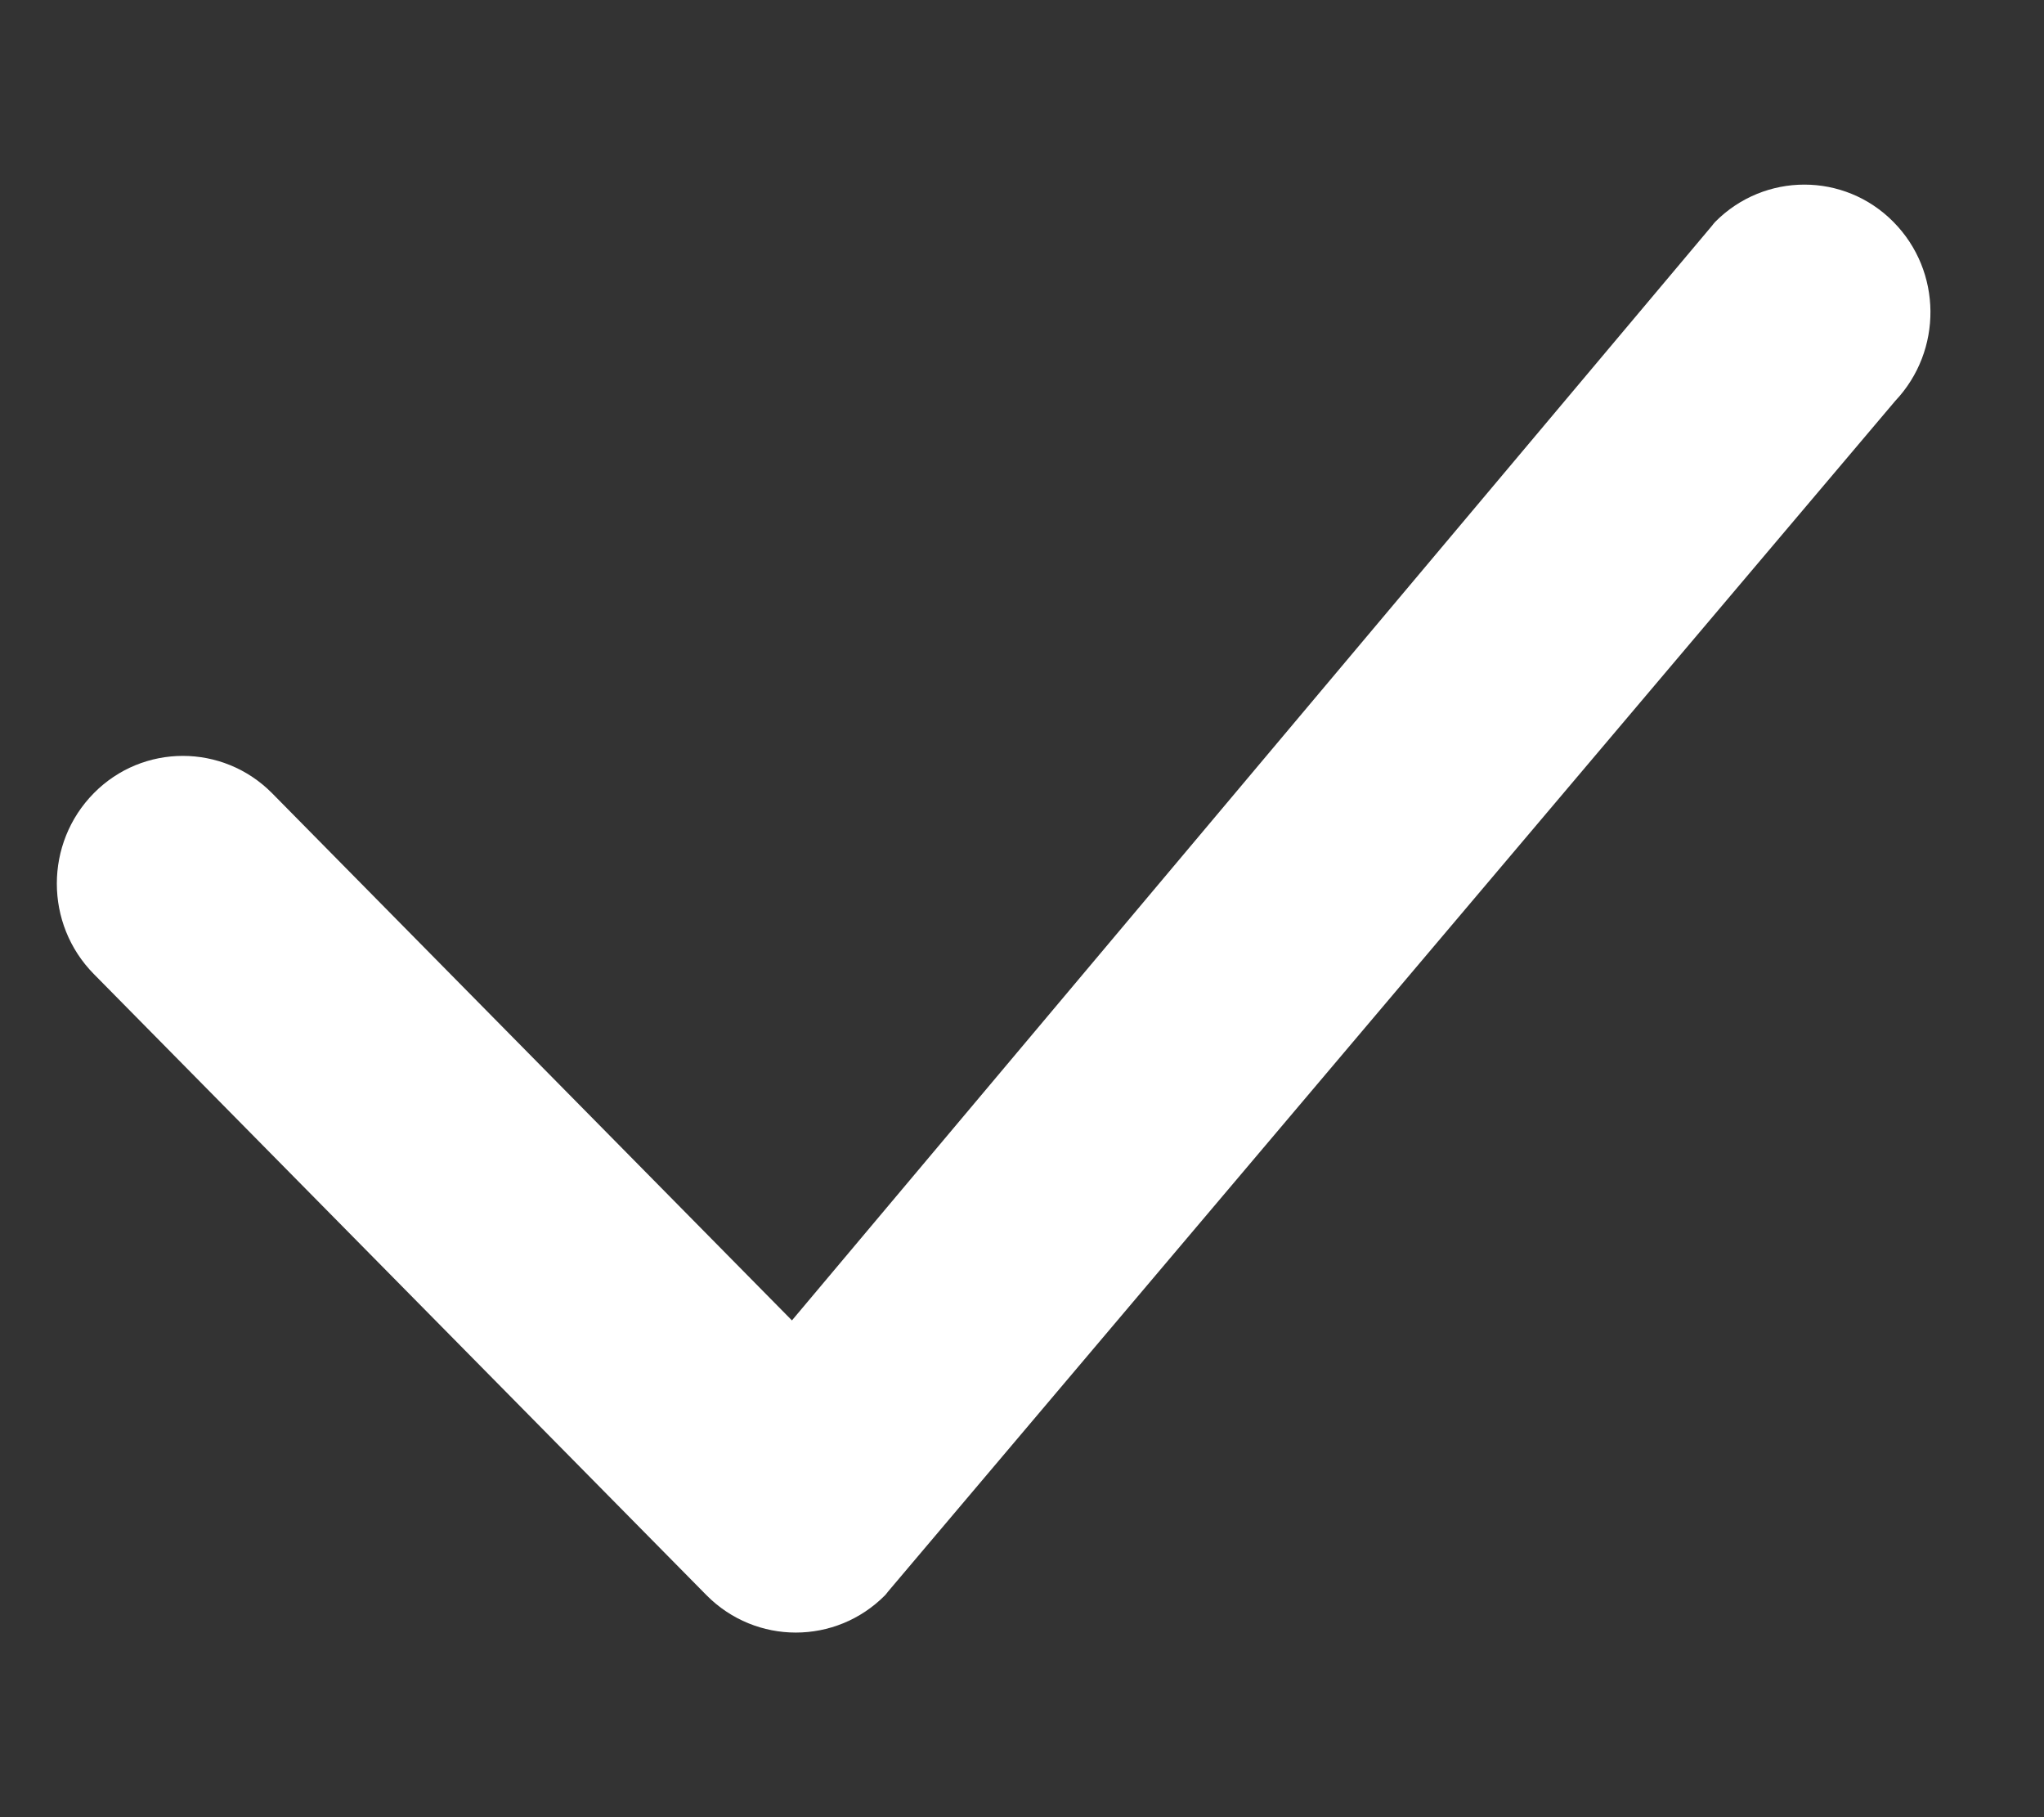 <svg width="9" height="8" viewBox="0 0 9 8" fill="none" xmlns="http://www.w3.org/2000/svg">
<rect x="0" y="0" width="9" height="8" fill="#333333" stroke="none"/>
<path d="M7.552 0.977C7.769 0.758 8.121 0.758 8.337 0.977C8.552 1.194 8.554 1.544 8.345 1.765L3.91 7.007C3.906 7.013 3.901 7.018 3.897 7.023C3.68 7.242 3.328 7.242 3.111 7.023L0.413 4.288C0.196 4.068 0.196 3.712 0.413 3.492C0.629 3.273 0.981 3.273 1.198 3.492L3.487 5.813L7.538 0.994C7.542 0.988 7.547 0.983 7.552 0.977Z" fill="white"/>
</svg>

